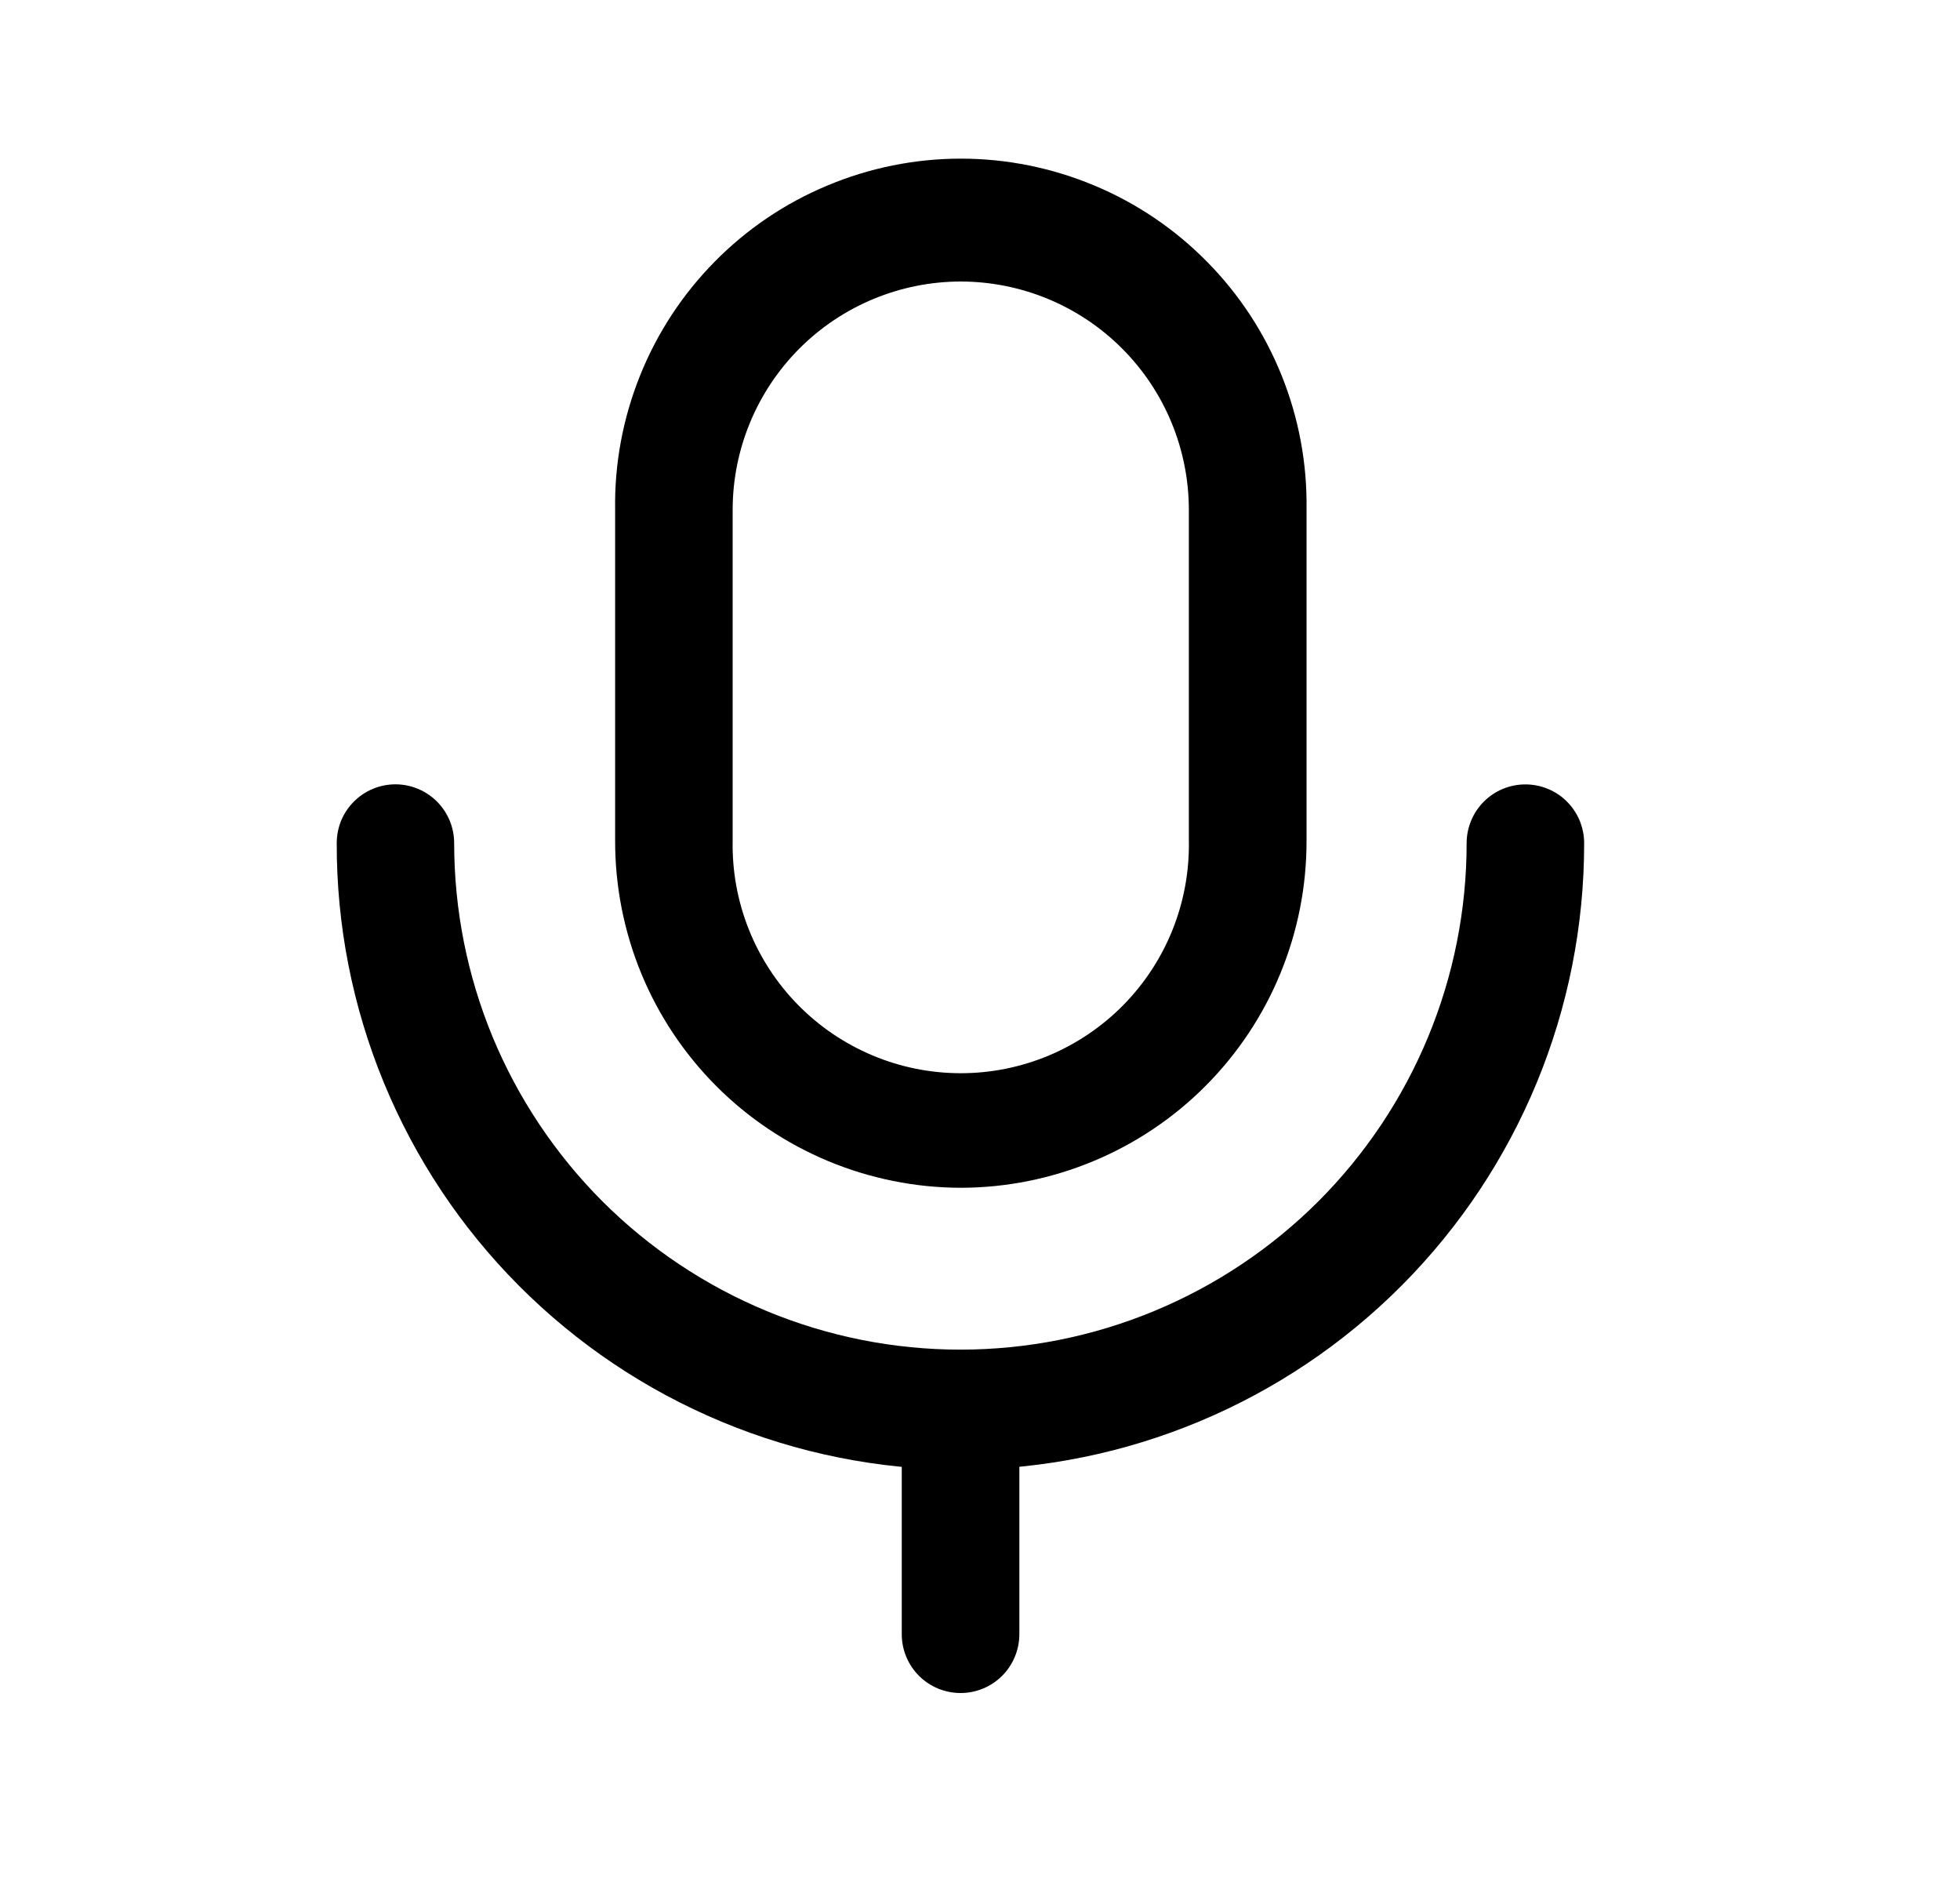 <svg width="25" height="24" viewBox="0 0 25 24" fill="none" xmlns="http://www.w3.org/2000/svg">
<path d="M12.252 21.59C12.053 21.59 11.862 21.511 11.722 21.371C11.581 21.23 11.502 21.039 11.502 20.84V17.99C11.502 17.791 11.581 17.601 11.722 17.46C11.862 17.319 12.053 17.24 12.252 17.24C12.451 17.24 12.642 17.319 12.782 17.46C12.923 17.601 13.002 17.791 13.002 17.99V20.838C13.002 20.937 12.983 21.035 12.945 21.126C12.908 21.217 12.853 21.3 12.783 21.37C12.713 21.44 12.631 21.495 12.539 21.533C12.448 21.571 12.351 21.59 12.252 21.59V21.59Z" fill="black"/>
<path d="M12.254 18.743C11.206 18.741 10.17 18.533 9.203 18.13C8.236 17.727 7.358 17.138 6.618 16.395C5.879 15.653 5.294 14.773 4.895 13.804C4.496 12.835 4.292 11.797 4.295 10.75C4.295 10.652 4.315 10.554 4.352 10.463C4.39 10.373 4.445 10.29 4.515 10.221C4.585 10.151 4.667 10.096 4.758 10.059C4.849 10.021 4.947 10.002 5.045 10.002V10.002C5.143 10.002 5.241 10.022 5.332 10.06C5.423 10.098 5.505 10.153 5.575 10.223C5.644 10.293 5.699 10.376 5.737 10.467C5.774 10.558 5.793 10.655 5.793 10.754C5.793 11.602 5.96 12.441 6.284 13.225C6.609 14.008 7.085 14.72 7.684 15.32C8.284 15.919 8.996 16.395 9.779 16.719C10.562 17.044 11.402 17.211 12.25 17.211C13.098 17.211 13.938 17.044 14.721 16.719C15.504 16.395 16.216 15.919 16.816 15.32C17.415 14.72 17.891 14.008 18.215 13.225C18.54 12.441 18.707 11.602 18.707 10.754C18.707 10.655 18.726 10.558 18.764 10.467C18.801 10.376 18.856 10.293 18.926 10.223C18.995 10.154 19.078 10.098 19.169 10.06C19.26 10.023 19.357 10.003 19.456 10.003C19.554 10.003 19.652 10.022 19.743 10.06C19.834 10.097 19.917 10.152 19.986 10.222C20.056 10.291 20.111 10.374 20.149 10.465C20.186 10.556 20.206 10.653 20.206 10.752C20.208 12.865 19.372 14.893 17.881 16.391C16.391 17.889 14.367 18.735 12.254 18.743V18.743Z" fill="black"/>
<path d="M12.254 15.147C11.674 15.146 11.1 15.03 10.564 14.807C10.029 14.584 9.542 14.258 9.133 13.847C8.724 13.436 8.399 12.948 8.178 12.411C7.958 11.875 7.845 11.3 7.846 10.72V6.5C7.837 5.915 7.945 5.335 8.163 4.792C8.38 4.249 8.704 3.755 9.114 3.339C9.524 2.922 10.013 2.591 10.553 2.366C11.092 2.14 11.671 2.023 12.256 2.023C12.84 2.023 13.419 2.14 13.959 2.366C14.498 2.591 14.987 2.922 15.397 3.339C15.808 3.755 16.131 4.249 16.349 4.792C16.567 5.335 16.674 5.915 16.665 6.5V10.722C16.666 11.302 16.553 11.876 16.332 12.412C16.112 12.949 15.787 13.436 15.378 13.847C14.969 14.258 14.483 14.584 13.947 14.807C13.412 15.03 12.838 15.146 12.258 15.147H12.254ZM12.254 3.59C11.483 3.591 10.743 3.898 10.198 4.443C9.653 4.989 9.346 5.728 9.345 6.5V10.722C9.338 11.108 9.408 11.493 9.551 11.852C9.694 12.211 9.907 12.538 10.178 12.814C10.449 13.09 10.772 13.309 11.129 13.459C11.485 13.609 11.868 13.686 12.255 13.686C12.641 13.686 13.024 13.609 13.381 13.459C13.737 13.309 14.06 13.09 14.331 12.814C14.602 12.538 14.815 12.211 14.958 11.852C15.101 11.493 15.171 11.108 15.164 10.722V6.5C15.163 5.728 14.857 4.989 14.311 4.443C13.765 3.897 13.026 3.591 12.254 3.59Z" fill="black"/>
</svg>